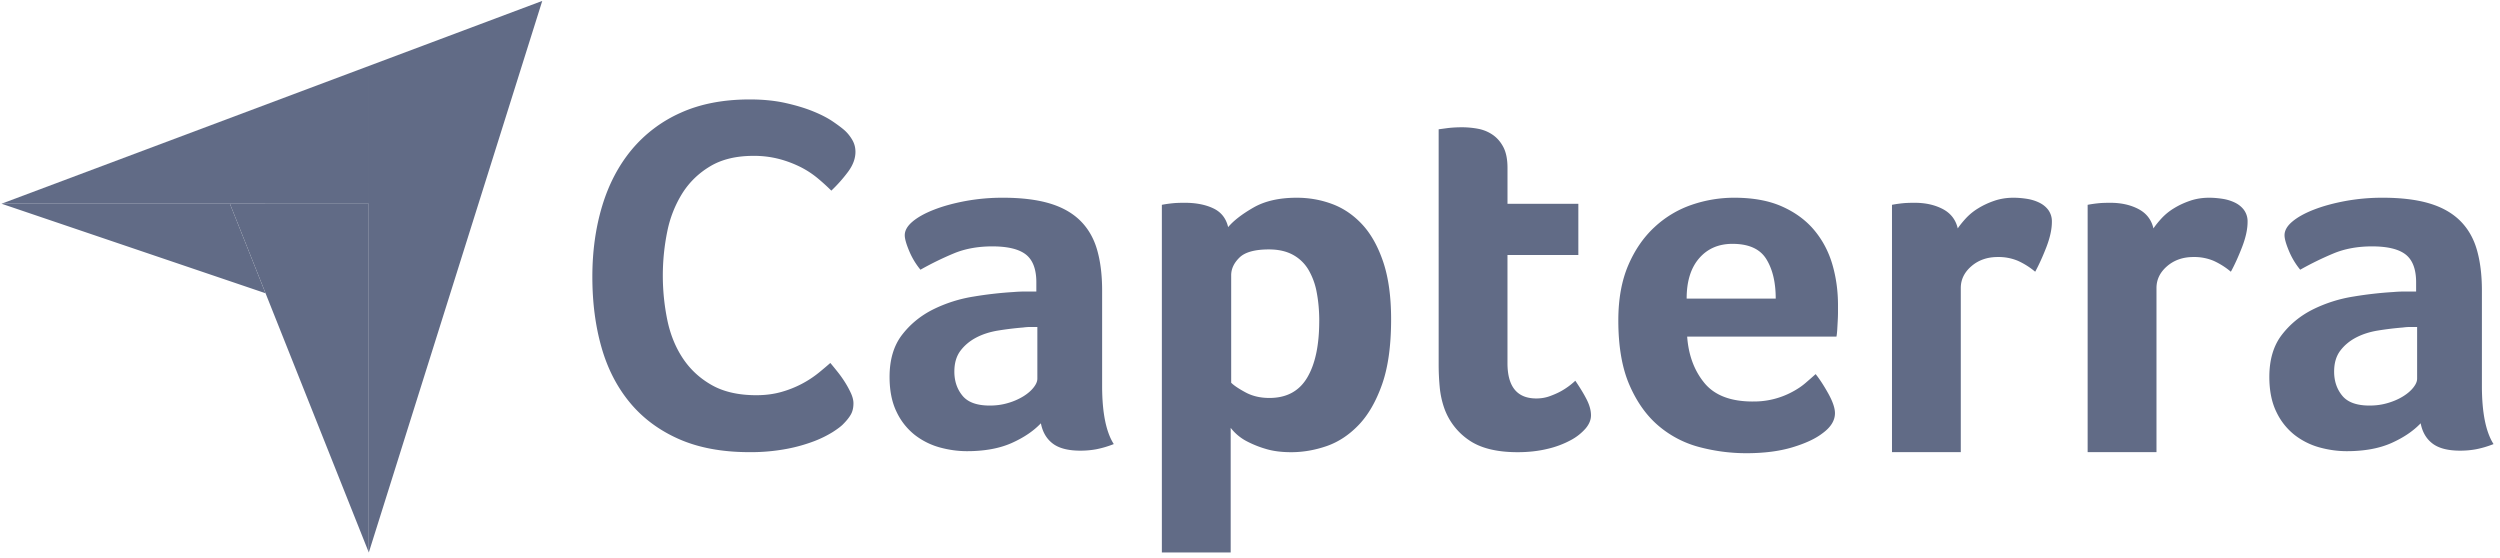 <svg xmlns="http://www.w3.org/2000/svg" width="121" height="27"><g fill="#616B86" fill-rule="nonzero"><path d="m.074 9.86 11.054.002 6.722.001v-6.67zM17.85 3.193v23.548L26.245.044z"/><path d="m17.85 9.863-6.722-.001 6.722 16.879z"/><path d="m.074 9.86 12.778 4.333-1.724-4.331zM40.796 20.542c-.098.098-.26.22-.487.366a5.334 5.334 0 0 1-.889.44 7.784 7.784 0 0 1-1.34.377 9.323 9.323 0 0 1-1.813.159c-1.315 0-2.451-.212-3.409-.634-.958-.423-1.75-1.013-2.374-1.768-.625-.757-1.083-1.65-1.375-2.683-.293-1.032-.439-2.166-.439-3.402 0-1.235.159-2.378.475-3.426.317-1.05.791-1.955 1.424-2.72a6.547 6.547 0 0 1 2.374-1.792c.95-.43 2.066-.646 3.348-.646.633 0 1.206.057 1.717.17.511.114.957.248 1.339.403.381.154.698.317.95.487.251.171.442.314.572.427.146.13.272.285.377.464.106.179.158.374.158.585 0 .325-.121.65-.365.975a7.046 7.046 0 0 1-.803.903 9.9 9.9 0 0 0-.658-.598 4.447 4.447 0 0 0-.815-.536 5.402 5.402 0 0 0-1.023-.39 4.79 4.79 0 0 0-1.278-.159c-.828 0-1.522.167-2.082.5-.56.333-1.01.768-1.351 1.305a5.539 5.539 0 0 0-.73 1.84 10.705 10.705 0 0 0 0 4.304c.145.7.397 1.318.754 1.855.357.536.824.967 1.4 1.292.576.325 1.294.488 2.155.488.454 0 .872-.057 1.254-.17a5.023 5.023 0 0 0 1.777-.927c.22-.18.402-.334.548-.464.097.114.21.252.34.415.132.164.254.335.366.512.113.179.21.358.292.536.081.18.122.342.122.488 0 .211-.04.39-.122.536-.081.147-.211.31-.39.488Zm12.547-1.87c0 1.292.188 2.233.564 2.821a4.812 4.812 0 0 1-.821.246c-.253.049-.518.073-.796.073-.588 0-1.033-.114-1.335-.343-.302-.229-.494-.556-.576-.982-.359.377-.832.696-1.42.958-.588.26-1.307.392-2.156.392-.44 0-.882-.061-1.323-.183a3.474 3.474 0 0 1-1.2-.6 3.108 3.108 0 0 1-.882-1.112c-.229-.465-.343-1.032-.343-1.7 0-.831.2-1.508.6-2.03.4-.522.903-.933 1.507-1.235a6.814 6.814 0 0 1 1.96-.623 18.616 18.616 0 0 1 1.935-.22 7.02 7.02 0 0 1 .575-.025h.527v-.447c0-.628-.168-1.075-.502-1.34-.335-.264-.878-.397-1.63-.397-.701 0-1.326.115-1.873.344-.547.229-1.082.49-1.604.785a3.599 3.599 0 0 1-.551-.92c-.14-.335-.209-.585-.209-.748 0-.23.127-.45.38-.663.253-.212.6-.405 1.041-.576.441-.172.947-.31 1.519-.417a9.908 9.908 0 0 1 1.812-.16c.882 0 1.63.09 2.242.27.612.18 1.11.458 1.494.834.383.377.657.847.82 1.41.163.565.245 1.224.245 1.976v4.612Zm-3.135-2.846h-.343c-.115 0-.229.009-.343.025-.408.033-.813.082-1.212.147-.4.065-.756.18-1.066.343-.31.164-.563.377-.76.638-.195.262-.293.597-.293 1.006 0 .458.13.846.392 1.165.26.32.702.479 1.322.479.31 0 .604-.04.882-.123a3.01 3.01 0 0 0 .735-.319c.212-.13.38-.274.502-.43.123-.154.184-.297.184-.428v-2.503Zm9.234-4.833c.26-.31.668-.626 1.221-.945.553-.319 1.253-.478 2.1-.478.603 0 1.176.102 1.722.307.545.204 1.03.536 1.453.993.423.458.76 1.064 1.013 1.816.252.752.379 1.677.379 2.772 0 1.276-.147 2.327-.44 3.153-.293.826-.671 1.48-1.135 1.962-.464.483-.981.822-1.55 1.019-.57.196-1.14.294-1.71.294-.472 0-.883-.053-1.233-.16a4.935 4.935 0 0 1-.892-.355 2.366 2.366 0 0 1-.805-.663v6.031h-3.331V9.913a5.89 5.89 0 0 1 .641-.086 7.83 7.83 0 0 1 .47-.012c.542 0 1.003.09 1.381.27.379.18.617.483.716.908Zm4.41 4.539c0-.491-.041-.949-.122-1.374a3.344 3.344 0 0 0-.402-1.104 1.956 1.956 0 0 0-.755-.724c-.317-.172-.703-.258-1.157-.258-.682 0-1.157.132-1.425.393-.268.262-.402.548-.402.859v5.2c.13.132.361.287.694.467.333.18.718.27 1.157.27.828 0 1.437-.327 1.827-.982.39-.654.584-1.57.584-2.747Zm6.049 4.22a4.27 4.27 0 0 1-.22-1.031c-.034-.36-.05-.72-.05-1.08V6.258l.368-.05c.114-.015.236-.028.367-.036.13-.008.261-.012.392-.012.261 0 .523.024.784.073.26.05.498.148.71.295.212.147.384.347.515.6.13.254.196.586.196.994v1.742h3.429v2.478h-3.43v5.232c0 1.141.466 1.711 1.397 1.711.228 0 .445-.036.649-.11.204-.074.388-.155.551-.245a3.458 3.458 0 0 0 .686-.503c.245.36.432.671.563.934.13.264.196.51.196.742 0 .215-.085.425-.257.631a2.537 2.537 0 0 1-.723.57 4.49 4.49 0 0 1-1.126.421c-.441.107-.923.161-1.446.161-1.012 0-1.8-.196-2.363-.589a3.13 3.13 0 0 1-1.188-1.545Zm14.928-.32a3.904 3.904 0 0 0 1.917-.465c.246-.131.46-.274.64-.43.18-.155.344-.298.491-.43.197.246.401.561.615.945.213.385.32.7.32.945 0 .36-.205.687-.613.981-.343.262-.83.487-1.457.675-.63.188-1.368.282-2.217.282a8.829 8.829 0 0 1-2.266-.294 5.008 5.008 0 0 1-1.984-1.03c-.58-.491-1.05-1.15-1.409-1.976-.359-.826-.539-1.868-.539-3.128 0-1.03.16-1.917.478-2.662.318-.744.743-1.361 1.274-1.852a5.02 5.02 0 0 1 1.8-1.08 6.322 6.322 0 0 1 2.058-.343c.914 0 1.69.143 2.327.43.637.286 1.155.67 1.555 1.152.4.483.69 1.035.87 1.656.18.622.27 1.276.27 1.963v.344c0 .13-.005.27-.013.417l-.024.429c-.009.14-.021.25-.037.331h-7.226c.065.9.344 1.648.835 2.245.492.597 1.27.896 2.335.896Zm1.116-4.98c0-.785-.152-1.423-.456-1.913-.303-.491-.85-.737-1.638-.737-.673 0-1.211.234-1.613.7-.403.466-.604 1.116-.604 1.95h4.311Zm8.81-3.397c.098-.146.229-.308.392-.487a2.78 2.78 0 0 1 .6-.487c.237-.146.498-.268.784-.365.286-.097.592-.146.919-.146.196 0 .404.016.625.049.22.032.424.093.612.182.187.09.339.21.453.365a.934.934 0 0 1 .171.572c0 .357-.09.766-.269 1.23-.18.462-.36.857-.539 1.184a3.63 3.63 0 0 0-.833-.527 2.41 2.41 0 0 0-.98-.185c-.506 0-.93.148-1.273.443-.343.295-.515.648-.515 1.058v7.942h-3.33V9.913a5.859 5.859 0 0 1 .636-.086 7.71 7.71 0 0 1 .465-.012c.523 0 .976.102 1.36.304.383.203.625.515.722.936Zm9.472 0c.098-.146.228-.308.392-.487a2.78 2.78 0 0 1 .6-.487c.236-.146.498-.268.784-.365.285-.097.591-.146.918-.146.196 0 .404.016.625.049.22.032.424.093.612.182.188.09.339.21.453.365a.935.935 0 0 1 .172.572c0 .357-.09.766-.27 1.23-.18.462-.359.857-.539 1.184a3.627 3.627 0 0 0-.832-.527 2.41 2.41 0 0 0-.98-.185c-.506 0-.931.148-1.274.443-.343.295-.514.648-.514 1.058v7.942h-3.332V9.913a5.869 5.869 0 0 1 .637-.086c.13-.008.286-.012.466-.012.522 0 .975.102 1.359.304.384.203.625.515.723.936Zm15.897 7.617c0 1.292.188 2.233.564 2.821a4.818 4.818 0 0 1-.821.246c-.253.049-.519.073-.796.073-.588 0-1.033-.114-1.335-.343-.303-.229-.494-.556-.576-.982-.359.377-.833.696-1.42.958-.588.26-1.307.392-2.156.392-.44 0-.882-.061-1.323-.183a3.472 3.472 0 0 1-1.2-.6 3.109 3.109 0 0 1-.882-1.112c-.229-.465-.343-1.032-.343-1.7 0-.831.2-1.508.6-2.03.4-.522.903-.933 1.507-1.235a6.812 6.812 0 0 1 1.96-.623 18.609 18.609 0 0 1 1.935-.22c.196-.017.387-.025.575-.025h.527v-.447c0-.628-.168-1.075-.502-1.34-.335-.264-.878-.397-1.63-.397-.701 0-1.326.115-1.873.344-.547.229-1.082.49-1.605.785a3.604 3.604 0 0 1-.55-.92c-.14-.335-.209-.585-.209-.748 0-.23.126-.45.38-.663.253-.212.6-.405 1.04-.576.442-.172.948-.31 1.52-.417a9.91 9.91 0 0 1 1.812-.16c.882 0 1.63.09 2.241.27.613.18 1.11.458 1.495.834.383.377.657.847.82 1.41.163.565.245 1.224.245 1.976v4.612Zm-3.135-2.846h-.343c-.115 0-.229.009-.343.025a15.09 15.09 0 0 0-1.213.147c-.4.065-.755.18-1.065.343-.31.164-.564.377-.76.638-.195.262-.293.597-.293 1.006 0 .458.13.846.392 1.165.26.32.702.479 1.322.479.31 0 .604-.04.882-.123.278-.081.523-.188.735-.319.212-.13.38-.274.502-.43.123-.154.184-.297.184-.428v-2.503Z"/></g></svg>
